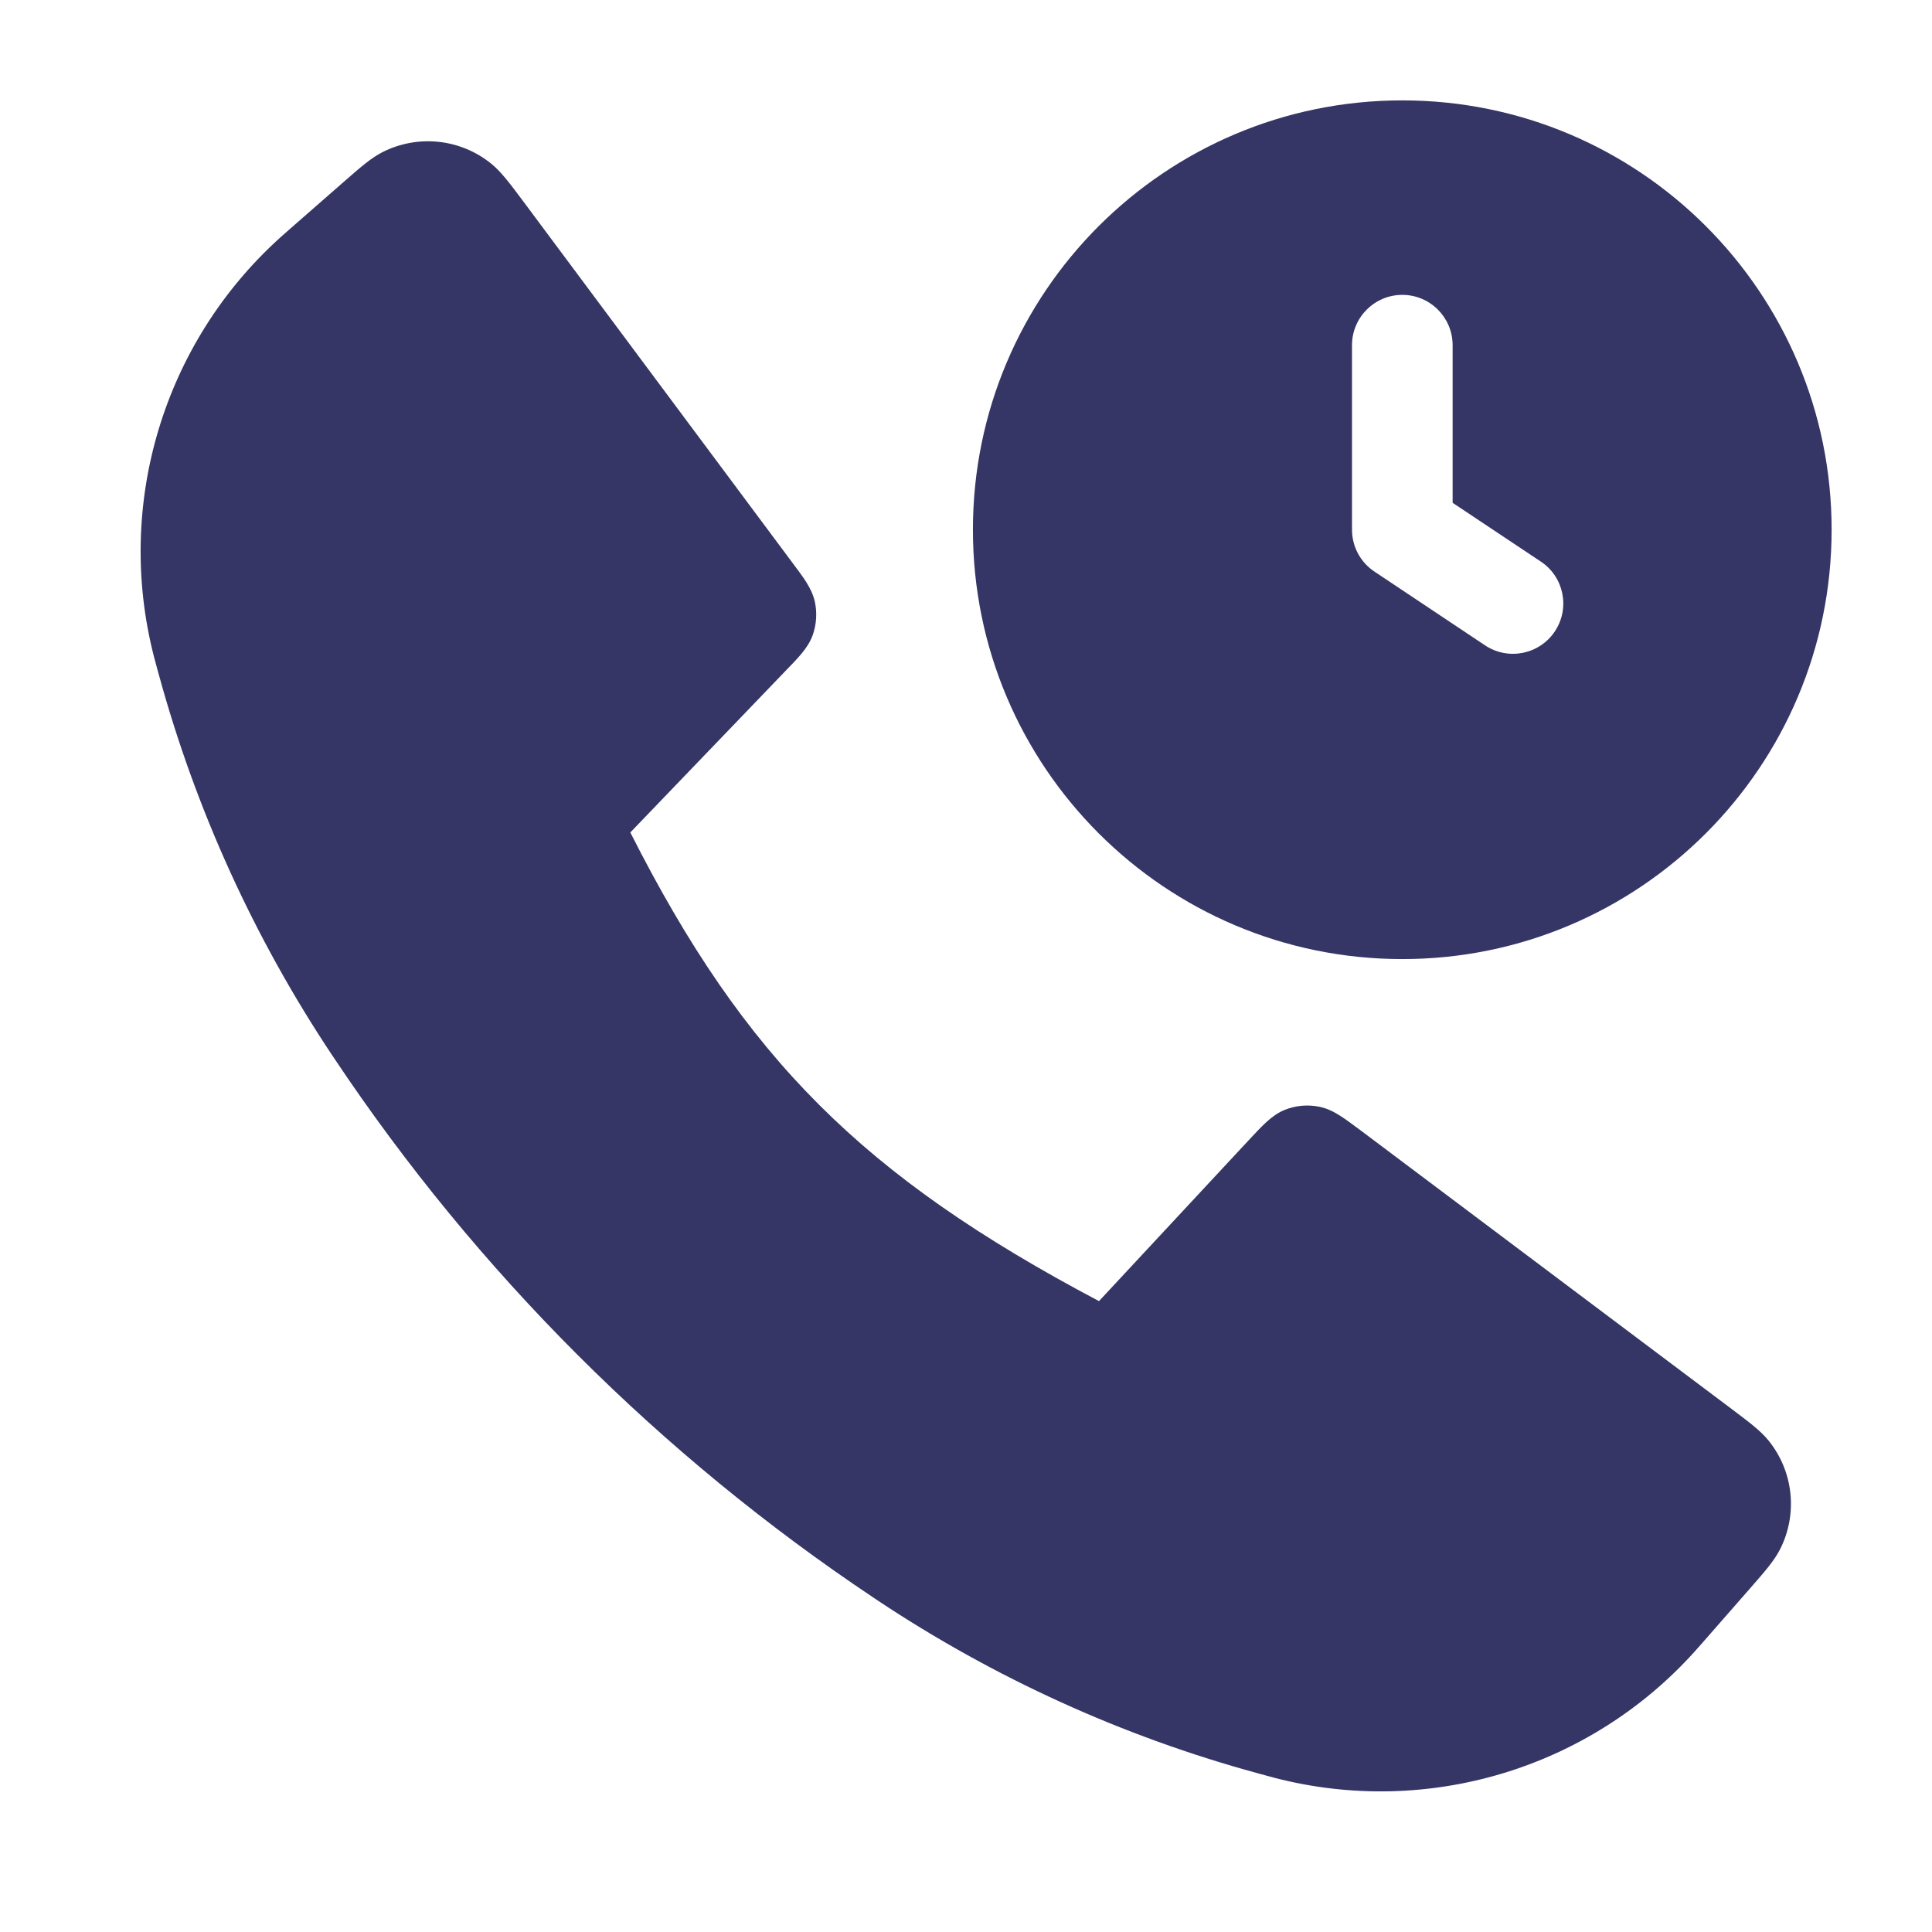 <svg width="24" height="24" viewBox="0 0 24 24" fill="none" xmlns="http://www.w3.org/2000/svg">
<path fill-rule="evenodd" clip-rule="evenodd" d="M12.086 6.58C12.086 3.635 14.474 1.247 17.42 1.247C20.365 1.247 22.753 3.635 22.753 6.58C22.753 9.526 20.365 11.914 17.42 11.914C14.474 11.914 12.086 9.526 12.086 6.58ZM18.045 4.288C18.045 3.943 17.765 3.663 17.42 3.663C17.075 3.663 16.795 3.943 16.795 4.288V6.58C16.795 6.789 16.899 6.984 17.073 7.1L18.448 8.017C18.735 8.208 19.123 8.131 19.315 7.843C19.506 7.556 19.429 7.168 19.142 6.977L18.045 6.246V4.288Z" fill="#353566"/>
<path d="M6.104 2.035C5.721 1.723 5.19 1.667 4.749 1.891C4.61 1.962 4.475 2.08 4.276 2.254L3.597 2.848C3.542 2.897 3.512 2.923 3.484 2.948C2.031 4.257 1.425 6.265 1.913 8.159C1.922 8.195 1.935 8.243 1.96 8.334L1.973 8.38C2.432 10.059 3.157 11.652 4.121 13.101L4.152 13.147C5.923 15.8 8.201 18.077 10.853 19.848L10.899 19.879C12.348 20.843 13.942 21.569 15.62 22.027L15.666 22.04L15.667 22.04C15.757 22.065 15.805 22.078 15.841 22.087C17.735 22.575 19.743 21.97 21.052 20.516C21.077 20.489 21.103 20.459 21.151 20.404L21.151 20.404L21.152 20.403L21.749 19.721C21.923 19.522 22.041 19.387 22.112 19.247C22.335 18.809 22.28 18.28 21.971 17.897C21.873 17.775 21.729 17.667 21.518 17.508L16.906 14.045L16.9 14.041L16.899 14.04C16.803 13.969 16.72 13.906 16.647 13.86C16.57 13.811 16.488 13.769 16.392 13.749C16.247 13.719 16.097 13.732 15.96 13.787C15.869 13.824 15.796 13.88 15.729 13.941C15.665 14 15.594 14.076 15.513 14.163L13.652 16.163C12.176 15.383 11.078 14.627 10.172 13.721C9.266 12.815 8.543 11.75 7.83 10.341L9.76 8.332C9.839 8.251 9.907 8.18 9.959 8.117C10.015 8.049 10.064 7.977 10.096 7.889C10.143 7.755 10.152 7.611 10.122 7.473C10.101 7.382 10.061 7.304 10.015 7.23C9.971 7.16 9.912 7.082 9.844 6.991L6.491 2.489C6.333 2.278 6.226 2.134 6.104 2.035Z" fill="#353566"/>
</svg>
